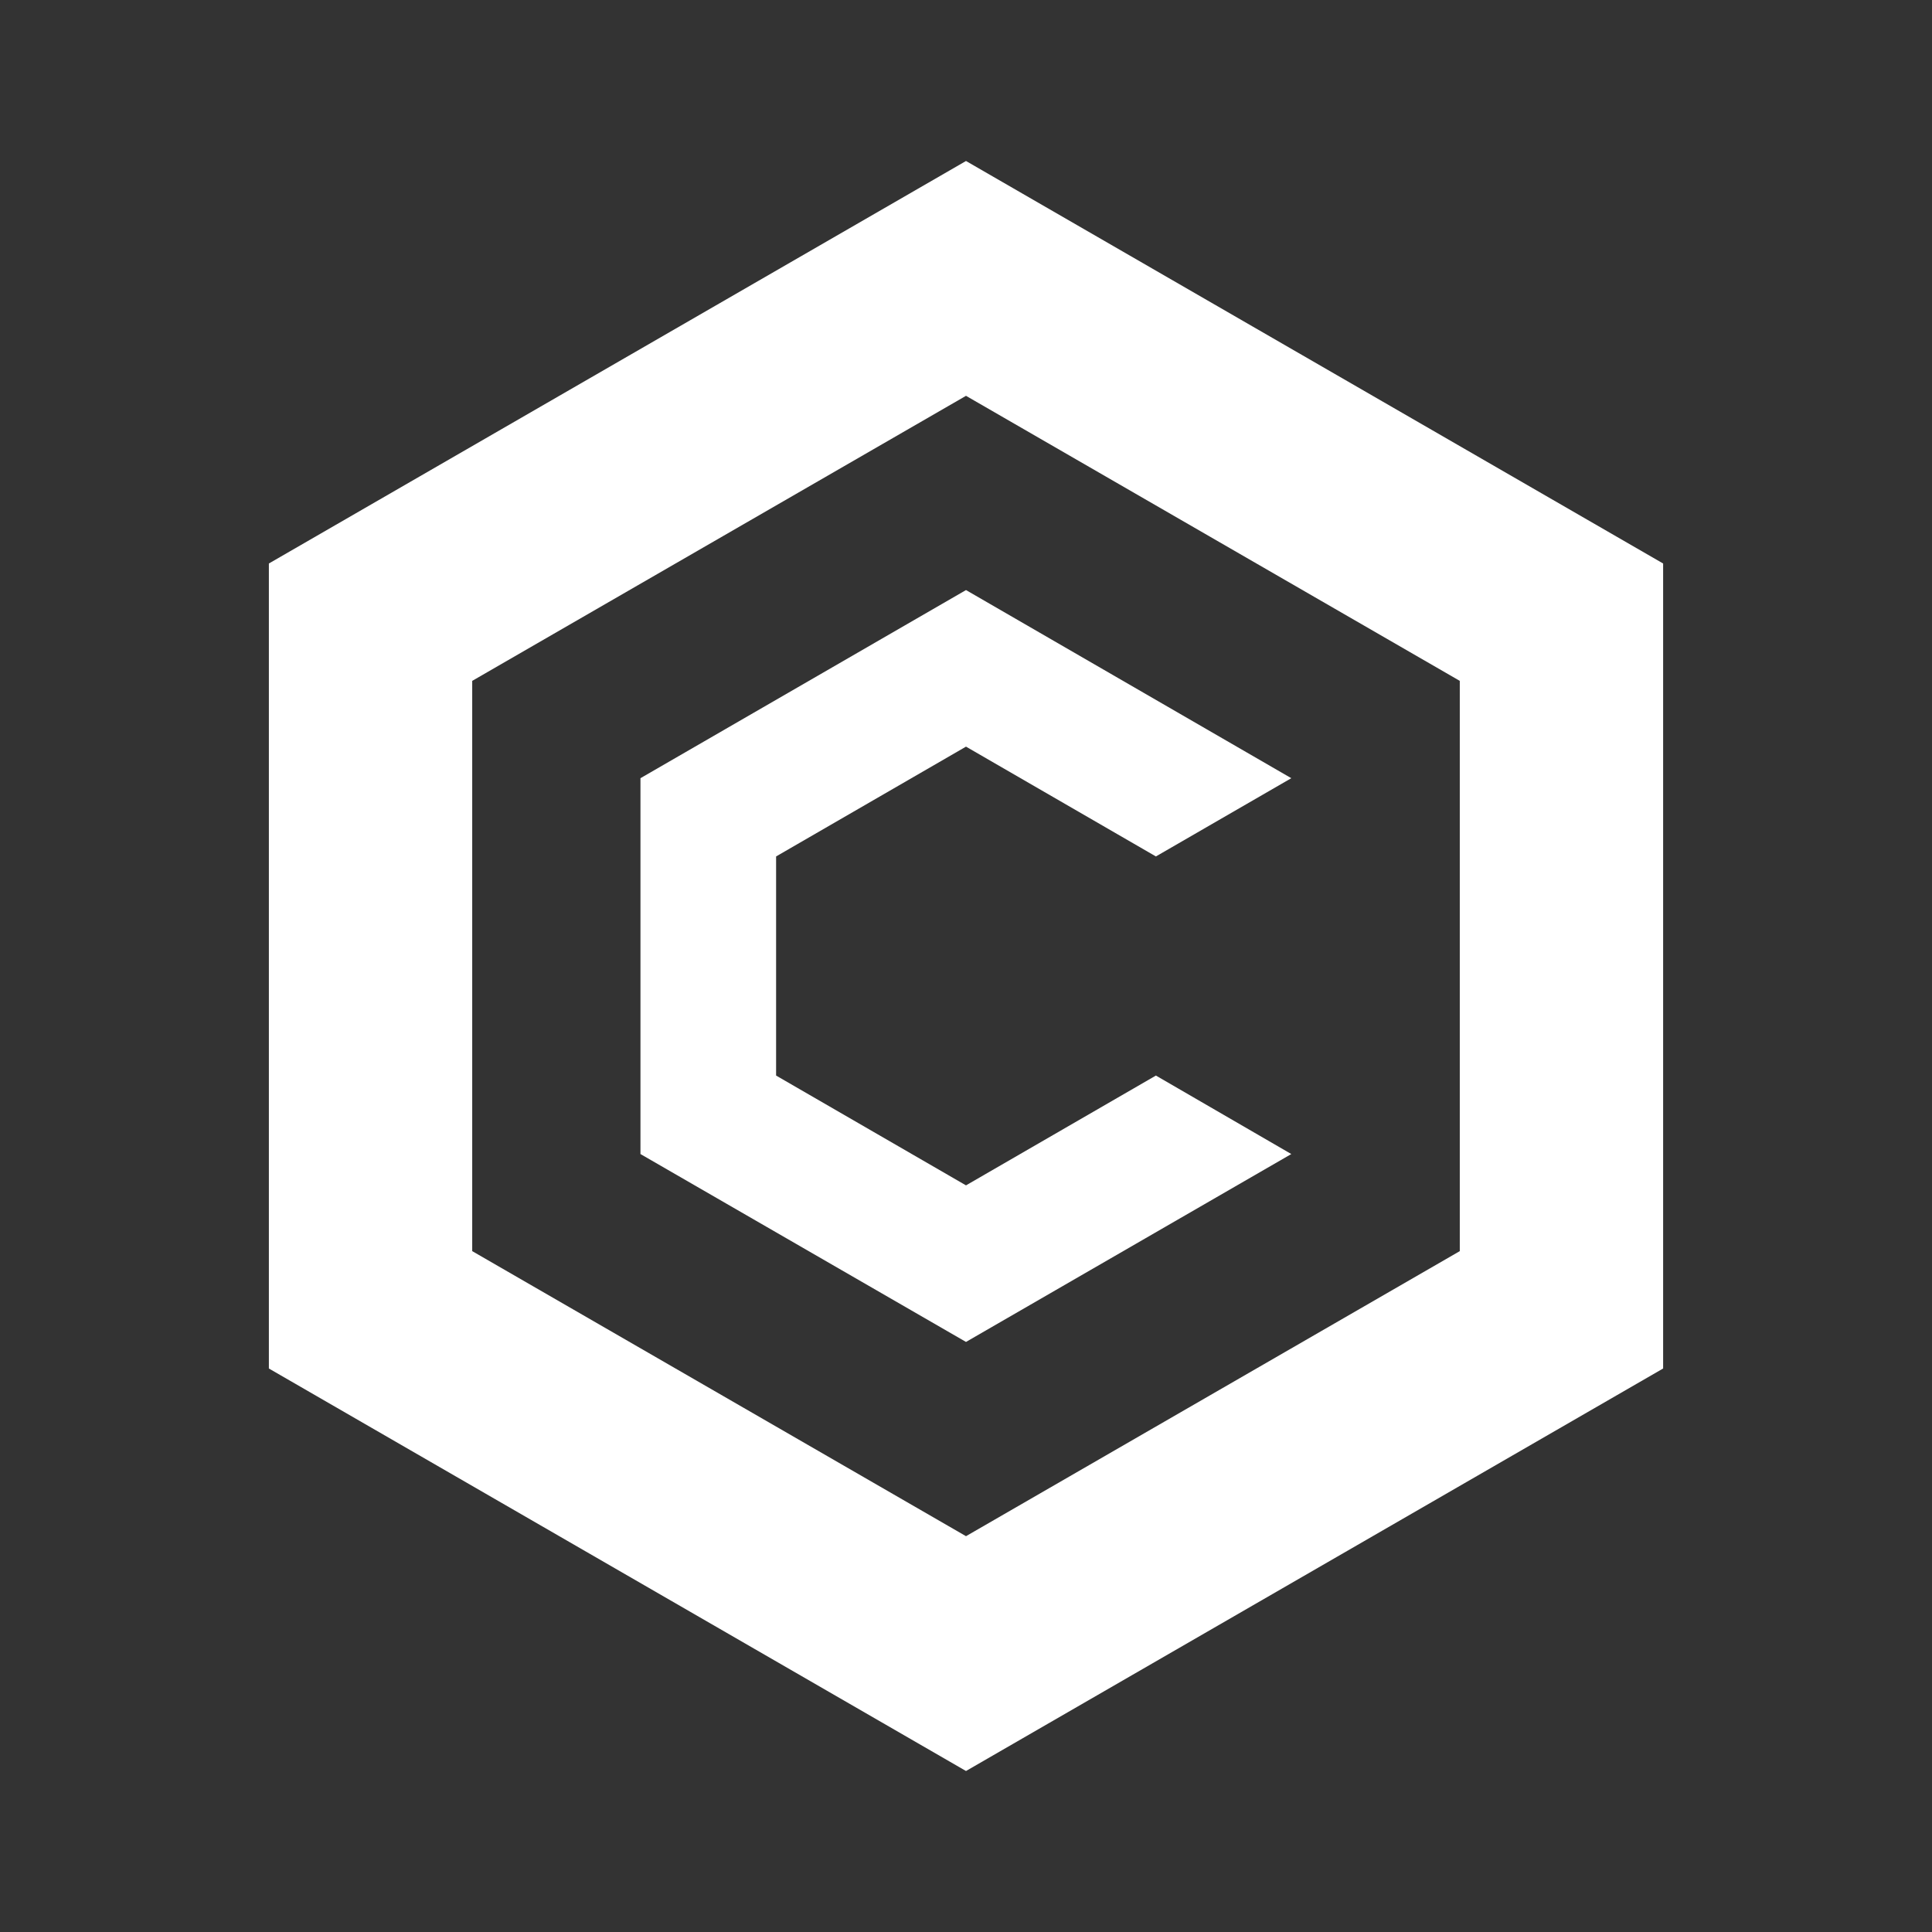 <svg width="24" height="24" viewBox="0 0 24 24" fill="none" xmlns="http://www.w3.org/2000/svg">
<rect x="0" y="0" width="24" height="24" fill="#333333" stroke="none"/>
<path d="M16.041 14.336L12 16.67L7.956 14.336V9.667L12 7.33L16.041 9.667L14.359 10.639L12 9.275L9.641 10.639V13.361L12 14.725L14.359 13.361L16.041 14.336Z" fill="white"/>
<path fill-rule="evenodd" clip-rule="evenodd" d="M20.66 7L12 2L3.34 7V17L12 22L20.66 17V7ZM18.134 8.458L12 4.917L5.866 8.458V15.542L12 19.083L18.134 15.542V8.458Z" fill="white"/>
</svg>
